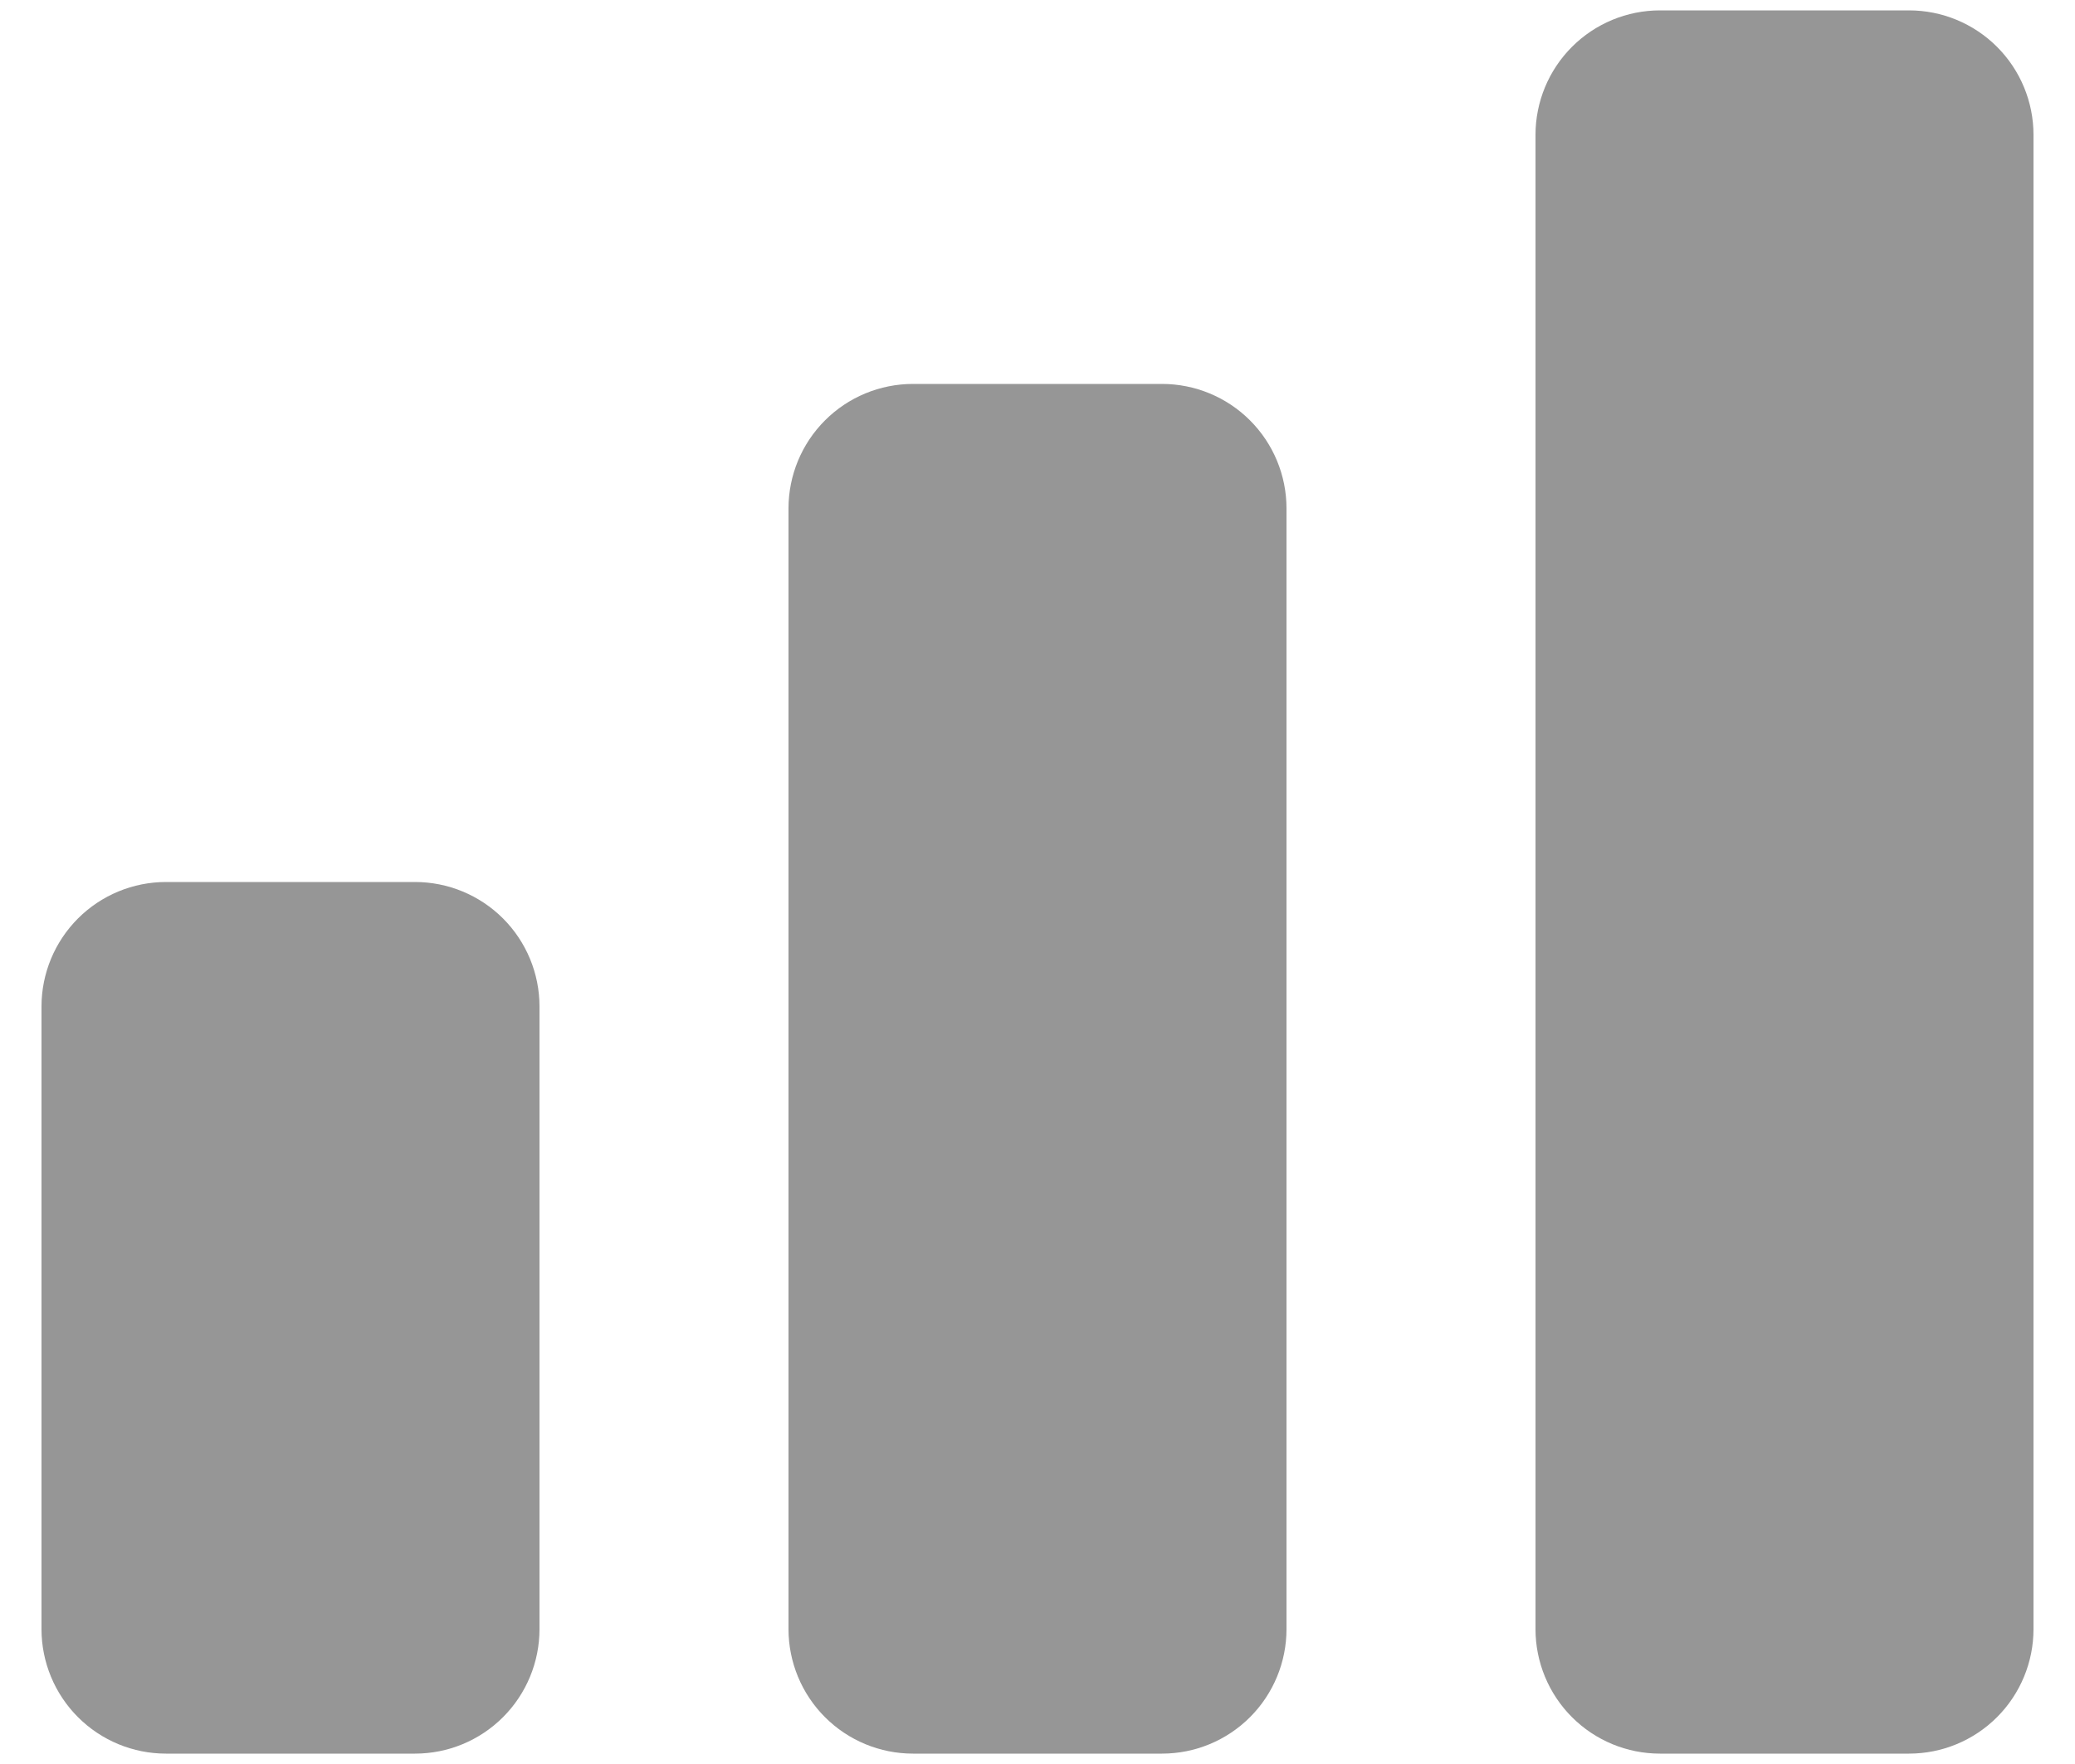 <svg width="40" height="34" viewBox="0 0 40 34" fill="none" xmlns="http://www.w3.org/2000/svg">
<path d="M0.8 19.4C0.8 18.764 1.053 18.153 1.503 17.703C1.953 17.253 2.563 17 3.2 17H8C8.637 17 9.247 17.253 9.697 17.703C10.147 18.153 10.4 18.764 10.4 19.4V31.4C10.4 32.036 10.147 32.647 9.697 33.097C9.247 33.547 8.637 33.8 8 33.8H3.2C2.563 33.8 1.953 33.547 1.503 33.097C1.053 32.647 0.8 32.036 0.8 31.4V19.4ZM15.2 9.8C15.2 9.163 15.453 8.553 15.903 8.103C16.353 7.653 16.963 7.4 17.6 7.4H22.4C23.037 7.4 23.647 7.653 24.097 8.103C24.547 8.553 24.8 9.163 24.8 9.8V31.4C24.8 32.036 24.547 32.647 24.097 33.097C23.647 33.547 23.037 33.8 22.4 33.8H17.6C16.963 33.8 16.353 33.547 15.903 33.097C15.453 32.647 15.2 32.036 15.2 31.4V9.8ZM29.6 2.6C29.6 1.963 29.853 1.353 30.303 0.903C30.753 0.453 31.363 0.2 32 0.2H36.8C37.437 0.2 38.047 0.453 38.497 0.903C38.947 1.353 39.2 1.963 39.2 2.6V31.4C39.2 32.036 38.947 32.647 38.497 33.097C38.047 33.547 37.437 33.8 36.8 33.8H32C31.363 33.8 30.753 33.547 30.303 33.097C29.853 32.647 29.6 32.036 29.6 31.4V2.6Z" fill="#969696"/>
</svg>
